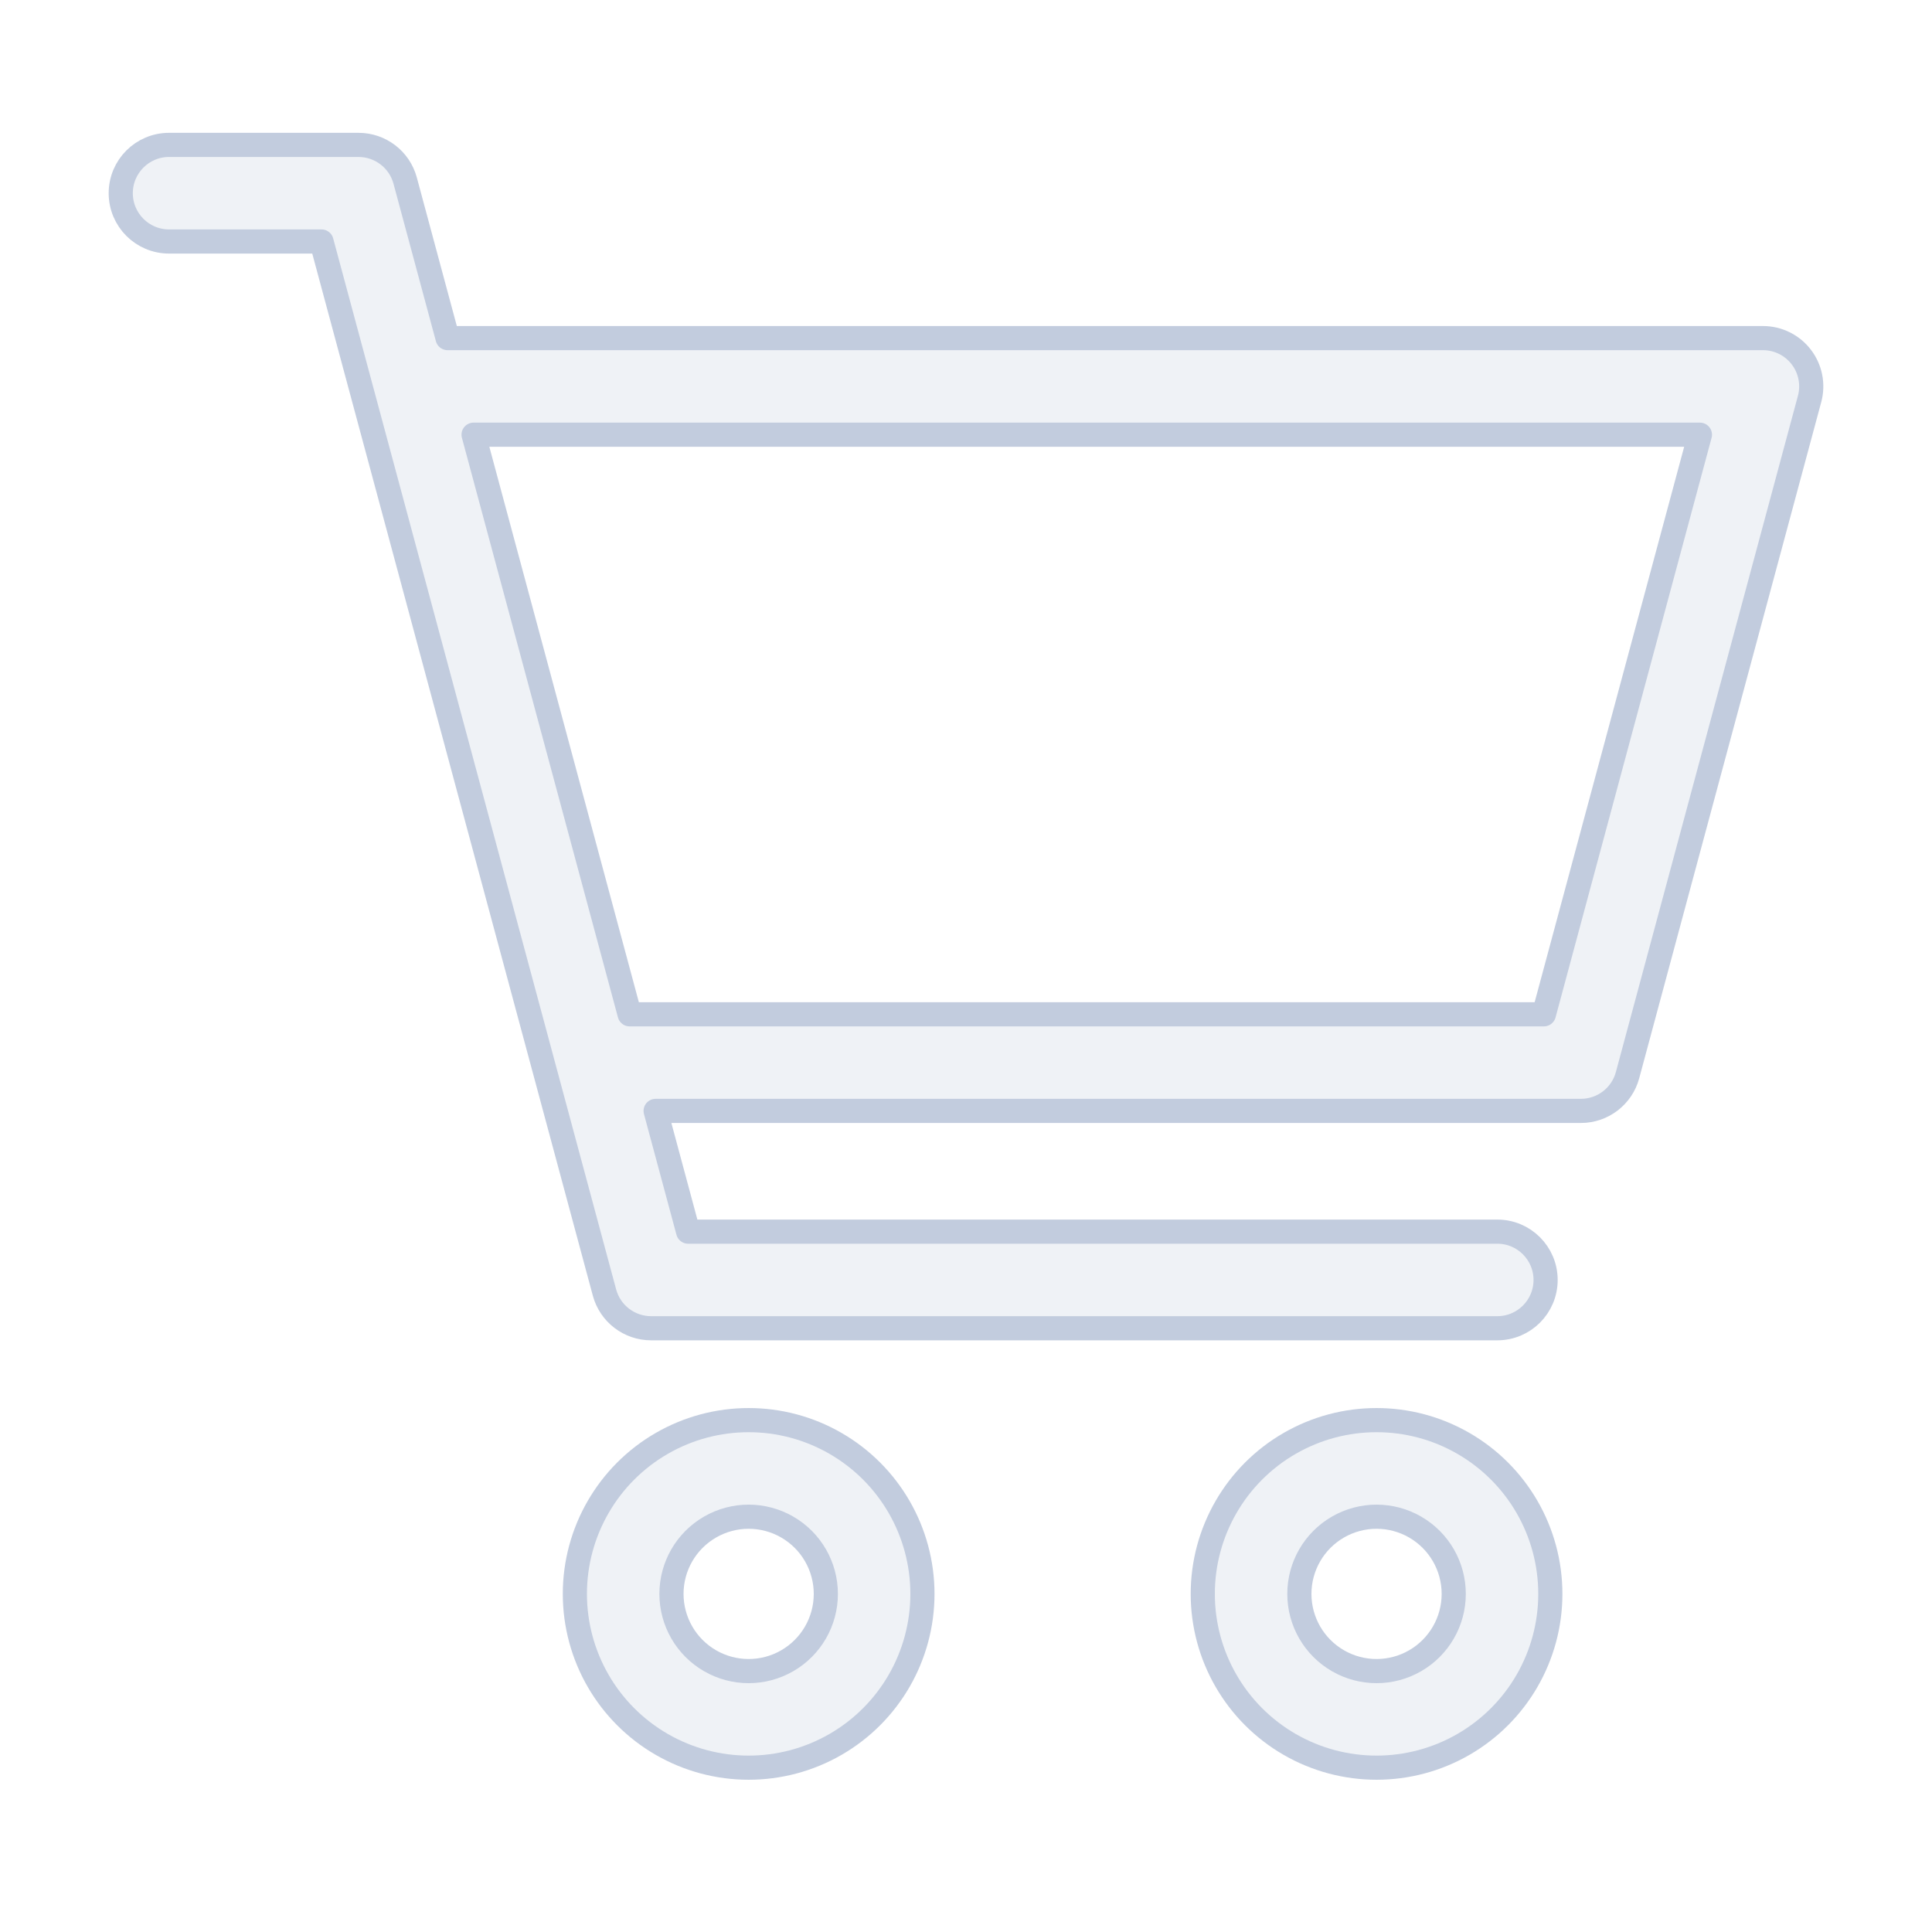 <svg width="80" height="80" viewBox="0 0 80 80" fill="none" xmlns="http://www.w3.org/2000/svg">
  <path fill-rule="evenodd" clip-rule="evenodd" d="M7 6C5.895 6 5 6.895 5 8C5 9.105 5.895 10 7 10H13.313L25.03 53.52C25.265 54.393 26.057 55 26.962 55H62C63.105 55 64 54.105 64 53C64 51.895 63.105 51 62 51H28.494L27.148 46H65.462C66.366 46 67.158 45.393 67.393 44.52L74.931 16.52C75.093 15.919 74.966 15.277 74.587 14.783C74.209 14.289 73.622 14 73 14H18.533L16.777 7.48C16.542 6.607 15.751 6 14.846 6H7ZM19.61 18L26.071 42H63.929L70.39 18H19.61Z" fill="#C2CCDE" fill-opacity="0.25" />
  <path fill-rule="evenodd" clip-rule="evenodd" d="M27.402 59.768C29.628 58.483 32.372 58.483 34.598 59.768C36.825 61.053 38.196 63.429 38.196 66C38.196 68.571 36.825 70.947 34.598 72.232C32.372 73.517 29.628 73.517 27.402 72.232C25.175 70.947 23.804 68.571 23.804 66C23.804 63.429 25.175 61.053 27.402 59.768ZM32.598 63.232C31.609 62.661 30.391 62.661 29.402 63.232C28.413 63.803 27.804 64.858 27.804 66C27.804 67.142 28.413 68.197 29.402 68.768C30.391 69.339 31.609 69.339 32.598 68.768C33.587 68.197 34.196 67.142 34.196 66C34.196 64.858 33.587 63.803 32.598 63.232Z" fill="#C2CCDE" fill-opacity="0.25" />
  <path fill-rule="evenodd" clip-rule="evenodd" d="M60.598 59.768C58.372 58.483 55.628 58.483 53.402 59.768C51.175 61.053 49.804 63.429 49.804 66C49.804 68.571 51.175 70.947 53.402 72.232C55.628 73.517 58.372 73.517 60.598 72.232C62.825 70.947 64.196 68.571 64.196 66C64.196 63.429 62.825 61.053 60.598 59.768ZM55.402 63.232C56.391 62.661 57.609 62.661 58.598 63.232C59.587 63.803 60.196 64.858 60.196 66C60.196 67.142 59.587 68.197 58.598 68.768C57.609 69.339 56.391 69.339 55.402 68.768C54.413 68.197 53.804 67.142 53.804 66C53.804 64.858 54.413 63.803 55.402 63.232Z" fill="#C2CCDE" fill-opacity="0.25" />
  <path fill-rule="evenodd" clip-rule="evenodd" d="M7 6C5.895 6 5 6.895 5 8C5 9.105 5.895 10 7 10H13.313L25.03 53.52C25.265 54.393 26.057 55 26.962 55H62C63.105 55 64 54.105 64 53C64 51.895 63.105 51 62 51H28.494L27.148 46H65.462C66.366 46 67.158 45.393 67.393 44.52L74.931 16.52C75.093 15.919 74.966 15.277 74.587 14.783C74.209 14.289 73.622 14 73 14H18.533L16.777 7.48C16.542 6.607 15.751 6 14.846 6H7ZM19.61 18L26.071 42H63.929L70.39 18H19.61Z" stroke="#C2CCDE" stroke-linecap="round" stroke-linejoin="round" />
  <path fill-rule="evenodd" clip-rule="evenodd" d="M27.402 59.768C29.628 58.483 32.372 58.483 34.598 59.768C36.825 61.053 38.196 63.429 38.196 66C38.196 68.571 36.825 70.947 34.598 72.232C32.372 73.517 29.628 73.517 27.402 72.232C25.175 70.947 23.804 68.571 23.804 66C23.804 63.429 25.175 61.053 27.402 59.768ZM32.598 63.232C31.609 62.661 30.391 62.661 29.402 63.232C28.413 63.803 27.804 64.858 27.804 66C27.804 67.142 28.413 68.197 29.402 68.768C30.391 69.339 31.609 69.339 32.598 68.768C33.587 68.197 34.196 67.142 34.196 66C34.196 64.858 33.587 63.803 32.598 63.232Z" stroke="#C2CCDE" stroke-linecap="round" stroke-linejoin="round" />
  <path fill-rule="evenodd" clip-rule="evenodd" d="M60.598 59.768C58.372 58.483 55.628 58.483 53.402 59.768C51.175 61.053 49.804 63.429 49.804 66C49.804 68.571 51.175 70.947 53.402 72.232C55.628 73.517 58.372 73.517 60.598 72.232C62.825 70.947 64.196 68.571 64.196 66C64.196 63.429 62.825 61.053 60.598 59.768ZM55.402 63.232C56.391 62.661 57.609 62.661 58.598 63.232C59.587 63.803 60.196 64.858 60.196 66C60.196 67.142 59.587 68.197 58.598 68.768C57.609 69.339 56.391 69.339 55.402 68.768C54.413 68.197 53.804 67.142 53.804 66C53.804 64.858 54.413 63.803 55.402 63.232Z" stroke="#C2CCDE" stroke-linecap="round" stroke-linejoin="round" />
</svg>